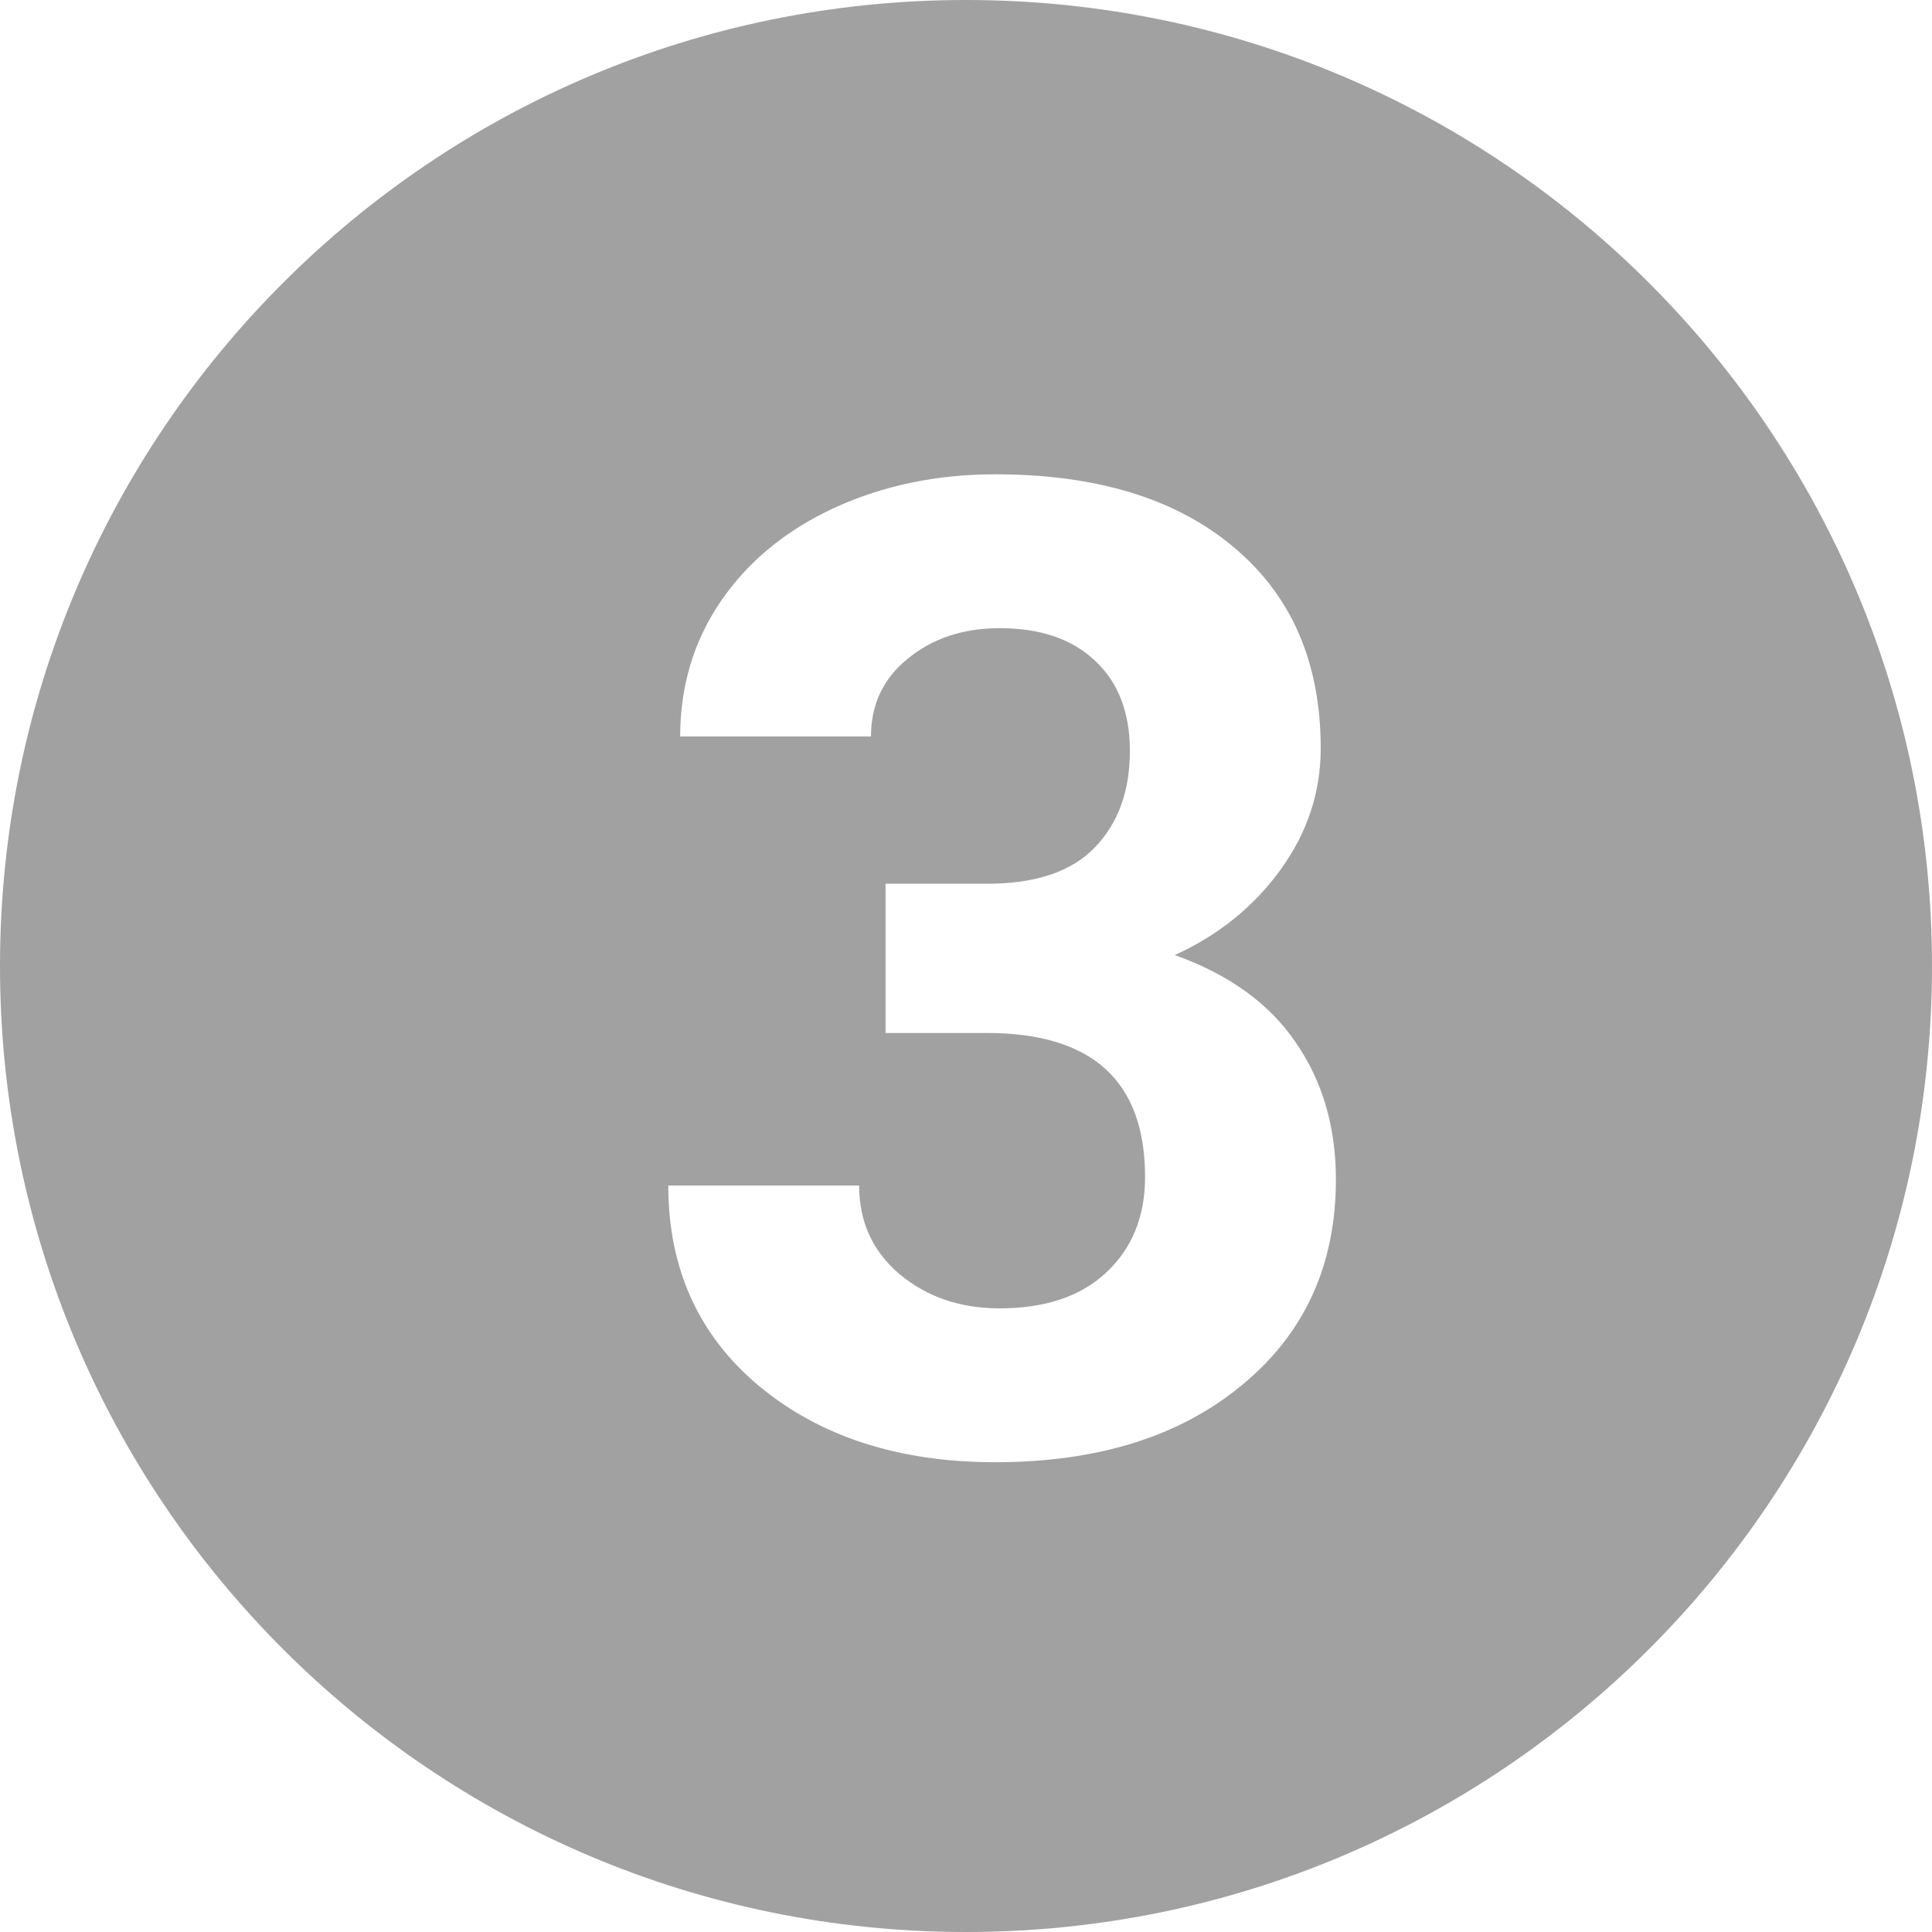 <svg width="50" height="50" viewBox="0 0 50 50" fill="none" xmlns="http://www.w3.org/2000/svg">
<path fill-rule="evenodd" clip-rule="evenodd" d="M50 25C50 38.807 38.807 50 25 50C11.193 50 0 38.807 0 25C0 11.193 11.193 0 25 0C38.807 0 50 11.193 50 25ZM25.549 22.871H22.918V26.733H25.532C28.267 26.733 29.634 27.975 29.634 30.459C29.634 31.485 29.298 32.31 28.625 32.937C27.965 33.552 27.047 33.86 25.874 33.86C24.849 33.86 23.983 33.564 23.276 32.971C22.581 32.379 22.234 31.616 22.234 30.681H17.295C17.295 32.834 18.081 34.566 19.653 35.877C21.237 37.187 23.271 37.842 25.755 37.842C28.409 37.842 30.54 37.175 32.146 35.842C33.764 34.509 34.573 32.738 34.573 30.527C34.573 29.16 34.225 27.975 33.53 26.973C32.847 25.97 31.804 25.218 30.403 24.717C31.531 24.204 32.442 23.469 33.137 22.512C33.832 21.555 34.18 20.507 34.18 19.368C34.18 17.157 33.434 15.426 31.941 14.172C30.448 12.908 28.386 12.275 25.755 12.275C24.239 12.275 22.849 12.566 21.584 13.147C20.331 13.728 19.351 14.537 18.645 15.574C17.95 16.599 17.603 17.761 17.603 19.06H22.541C22.541 18.228 22.86 17.556 23.498 17.043C24.137 16.519 24.928 16.257 25.874 16.257C26.922 16.257 27.742 16.536 28.335 17.095C28.939 17.653 29.241 18.433 29.241 19.436C29.241 20.473 28.939 21.305 28.335 21.931C27.731 22.558 26.802 22.871 25.549 22.871Z" fill="#A1A1A1"/>
</svg>
